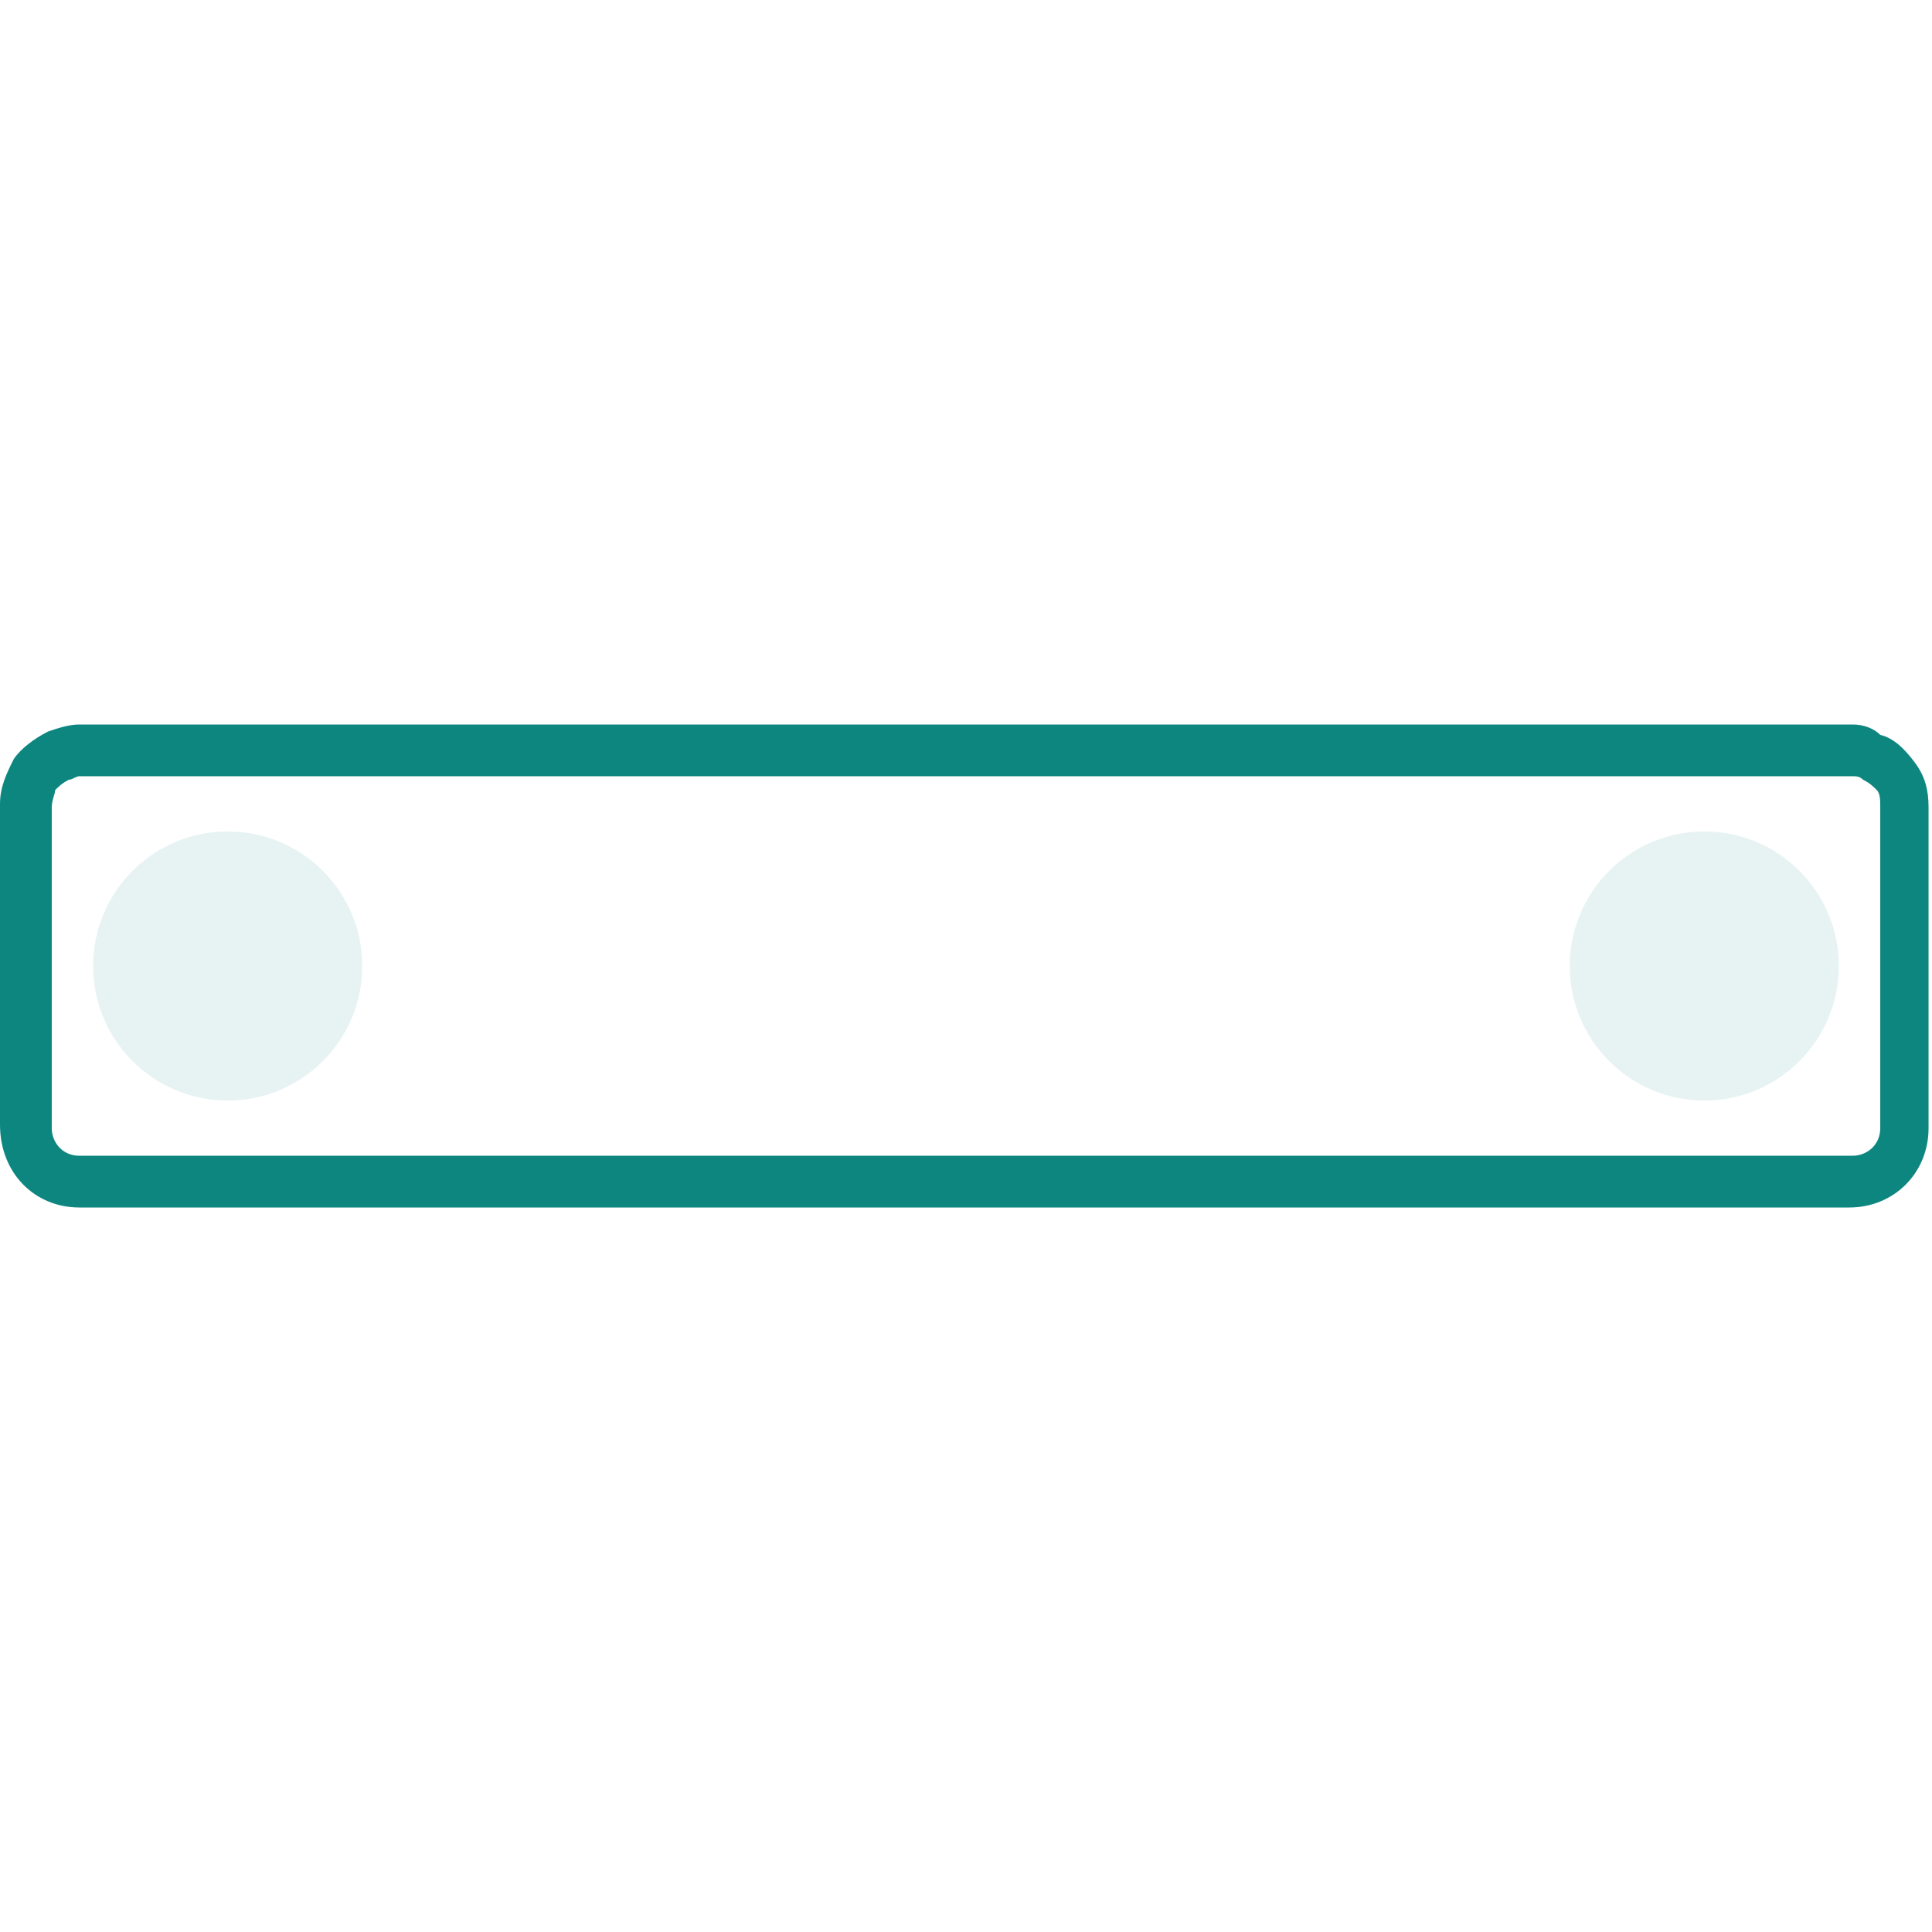 <?xml version="1.0" encoding="utf-8"?>
<!-- Generator: Adobe Illustrator 25.4.1, SVG Export Plug-In . SVG Version: 6.00 Build 0)  -->
<svg version="1.1" id="图层_1" xmlns="http://www.w3.org/2000/svg" xmlns:xlink="http://www.w3.org/1999/xlink" x="0px" y="0px"
	 width="56px" height="56px" viewBox="0 0 56 56" style="enable-background:new 0 0 56 56;" xml:space="preserve">
<style type="text/css">
	.st0{fill:#0E8680;}
	.st1{opacity:0.1;fill:#0E8680;enable-background:new    ;}
</style>
<g>
	<path class="st0" d="M53.7,22.5c0.1,0,0.2,0,0.3,0.1c0.2,0.1,0.3,0.2,0.4,0.3c0.1,0.1,0.1,0.3,0.1,0.5v9.3c0,0.5-0.4,0.8-0.8,0.8
		H2.3c-0.5,0-0.8-0.4-0.8-0.8v-9.3c0-0.2,0.1-0.4,0.1-0.5c0.1-0.1,0.2-0.2,0.4-0.3c0.1,0,0.2-0.1,0.3-0.1L53.7,22.5 M53.7,21H2.3
		c-0.3,0-0.6,0.1-0.9,0.2c-0.4,0.2-0.8,0.5-1,0.8C0.2,22.4,0,22.8,0,23.3v9.3C0,34,1,35,2.3,35h51.3c1.3,0,2.3-1,2.3-2.3v-9.3
		c0-0.5-0.1-0.9-0.4-1.3c-0.3-0.4-0.6-0.7-1-0.8C54.3,21.1,54,21,53.7,21L53.7,21z"/>
	<circle class="st1" cx="6.6" cy="28" r="3.9"/>
	<circle class="st1" cx="49.4" cy="28" r="3.9"/>
</g>
</svg>
